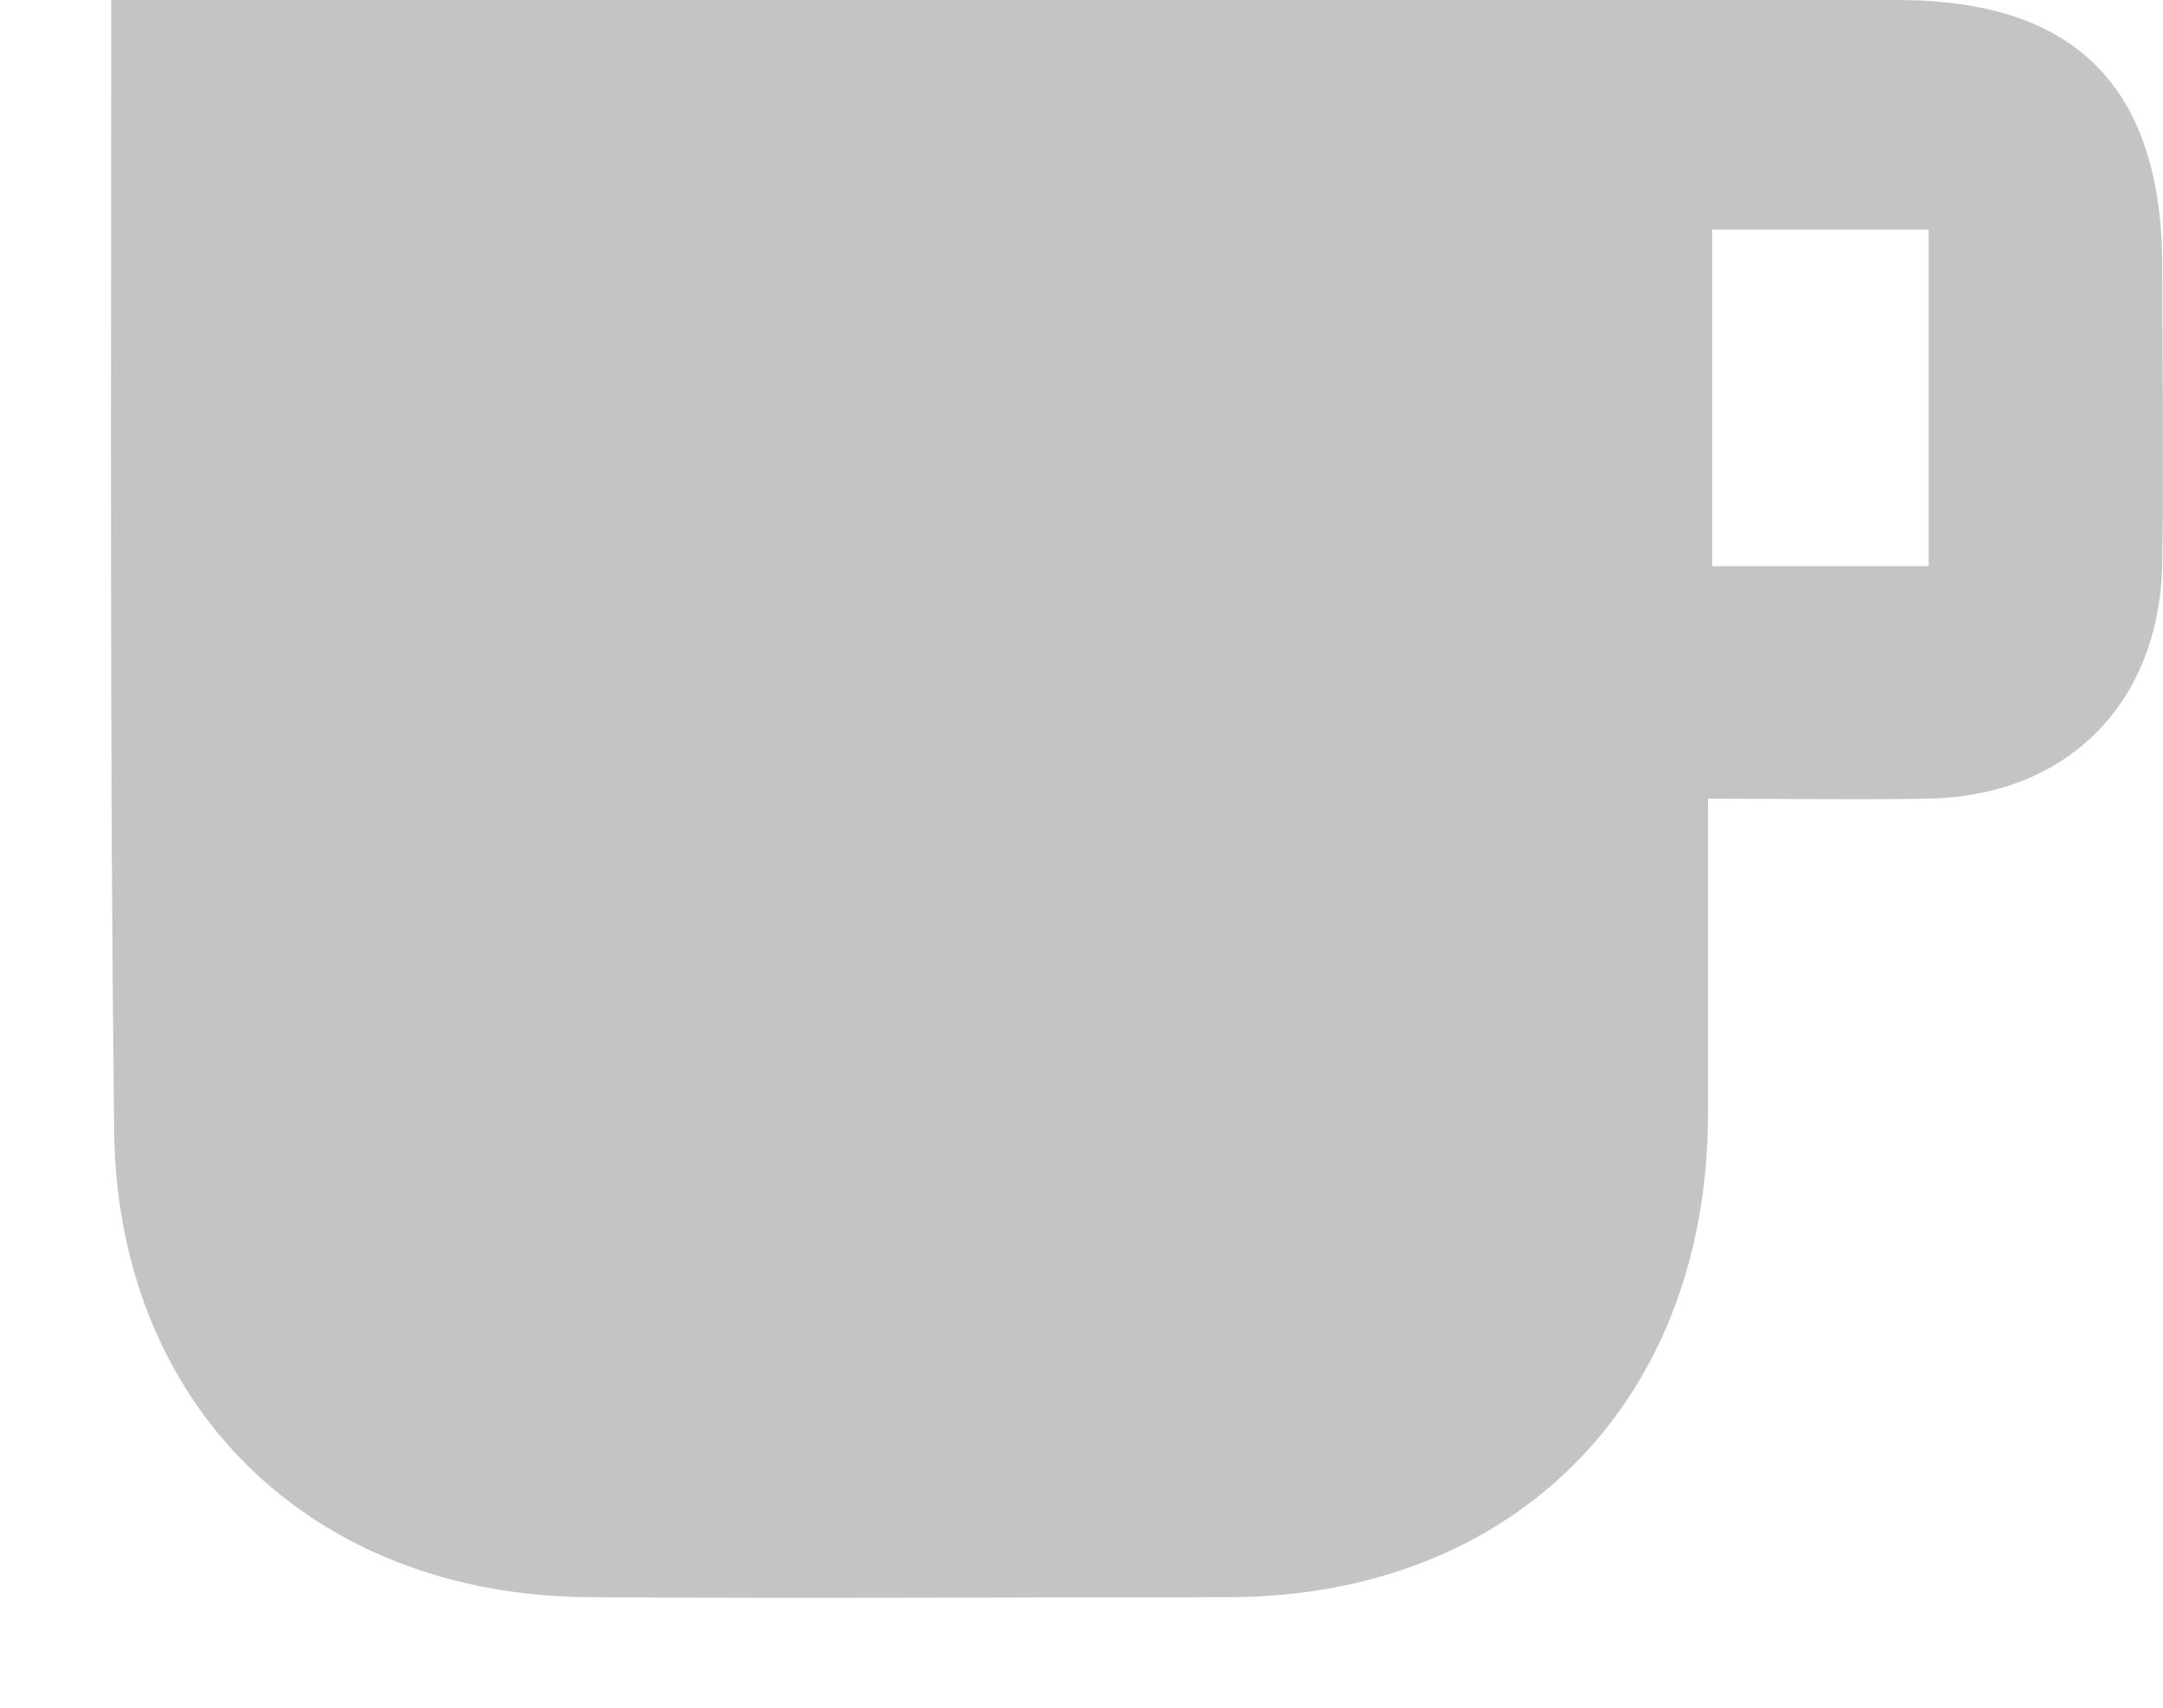 <svg width="19" height="15" viewBox="0 0 19 15" fill="none" xmlns="http://www.w3.org/2000/svg">
<path d="M0.977 0C1.252 0 1.452 0 1.653 0C6.657 0 11.662 0 16.667 0C18.231 0 18.994 0.764 18.994 2.355C18.994 3.207 19.007 4.071 18.994 4.923C18.982 6.175 18.156 7.002 16.917 7.015C16.292 7.027 15.679 7.015 15.003 7.015C15.003 7.992 15.003 8.894 15.003 9.808C14.991 12.313 13.301 14.017 10.811 14.029C8.935 14.029 7.058 14.042 5.181 14.029C2.716 14.017 1.002 12.326 1.002 9.871C0.964 6.601 0.977 3.357 0.977 0ZM15.04 2.017C15.04 2.994 15.04 3.983 15.04 4.973C15.691 4.973 16.317 4.973 16.942 4.973C16.942 3.971 16.942 2.994 16.942 2.017C16.292 2.017 15.691 2.017 15.04 2.017Z" fill="#C4C4C4"/>
</svg>
